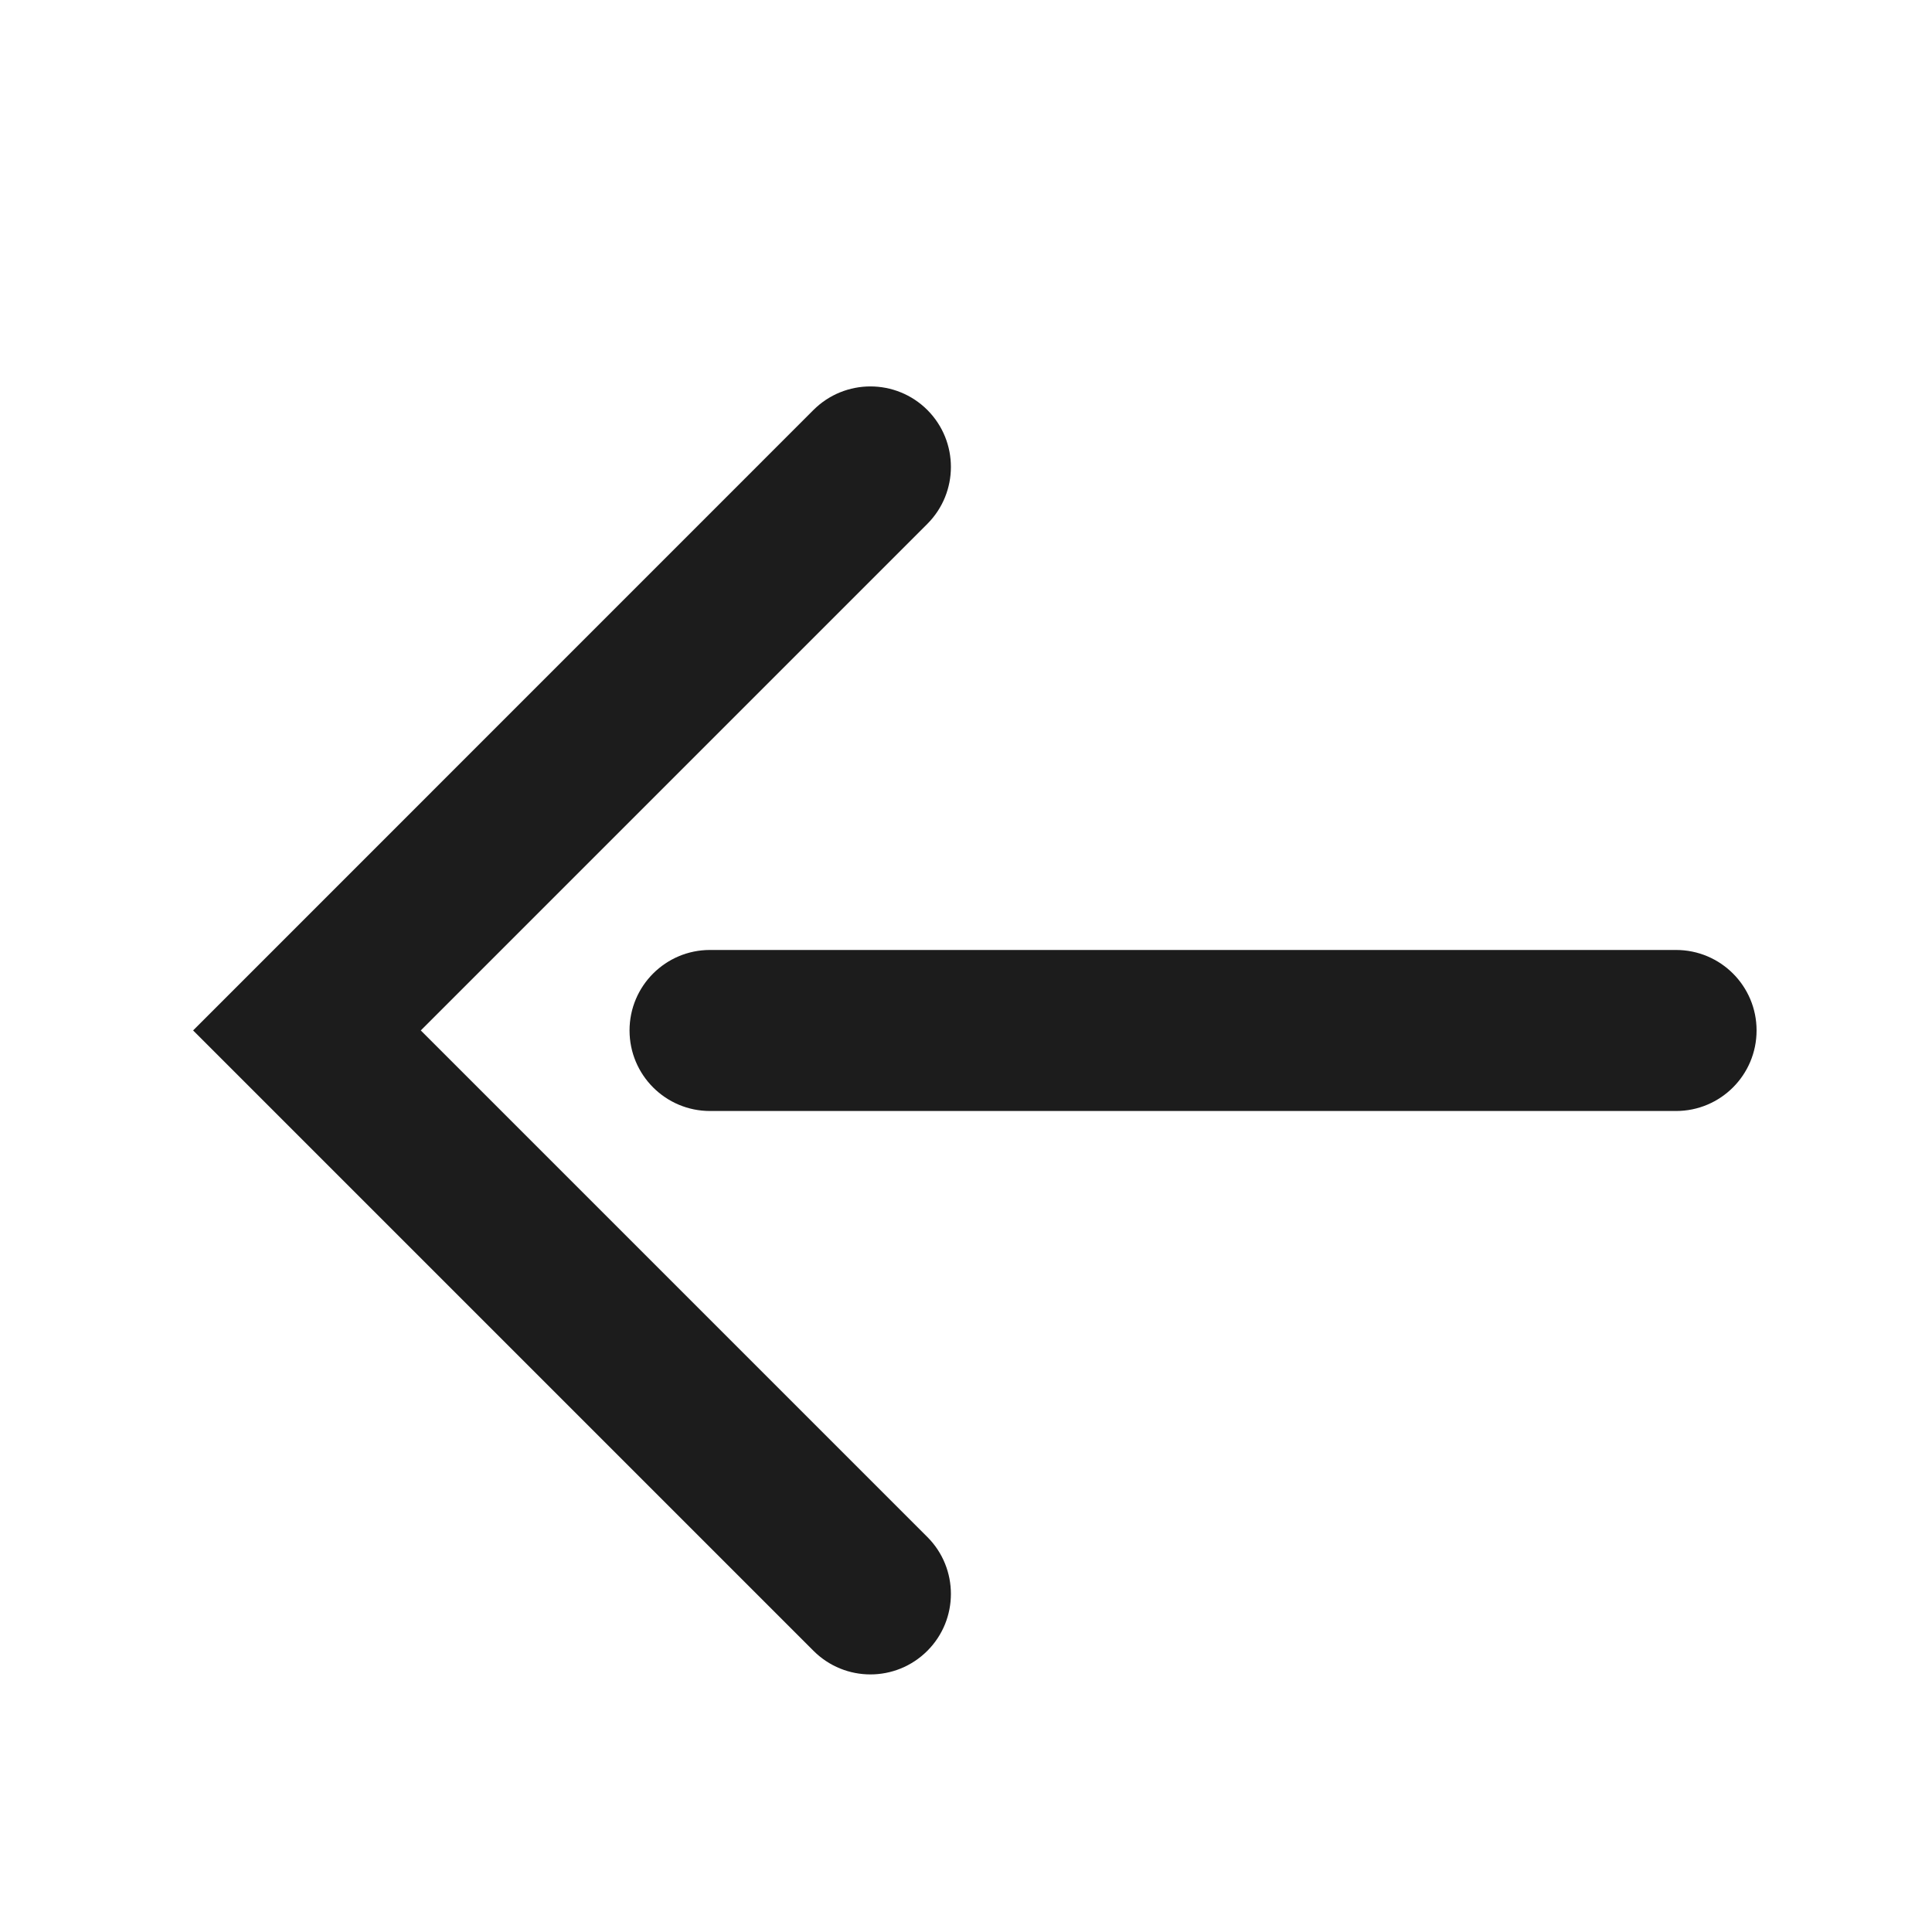 <svg width="20" height="20" viewBox="0 0 20 20" fill="none" xmlns="http://www.w3.org/2000/svg">
<path fill-rule="evenodd" clip-rule="evenodd" d="M9.6 4.244C9.925 4.57 9.925 5.097 9.6 5.423L4.356 10.667L9.6 15.911C9.925 16.236 9.925 16.764 9.6 17.089C9.274 17.415 8.747 17.415 8.421 17.089L1.999 10.667L8.421 4.244C8.747 3.919 9.274 3.919 9.6 4.244Z" fill="#1C1C1C"/>
<path fill-rule="evenodd" clip-rule="evenodd" d="M18.184 10.667C18.184 10.207 17.811 9.834 17.35 9.834H7.35C6.89 9.834 6.517 10.207 6.517 10.667C6.517 11.128 6.89 11.501 7.35 11.501H17.35C17.811 11.501 18.184 11.128 18.184 10.667Z" fill="#1C1C1C"/>
</svg>
